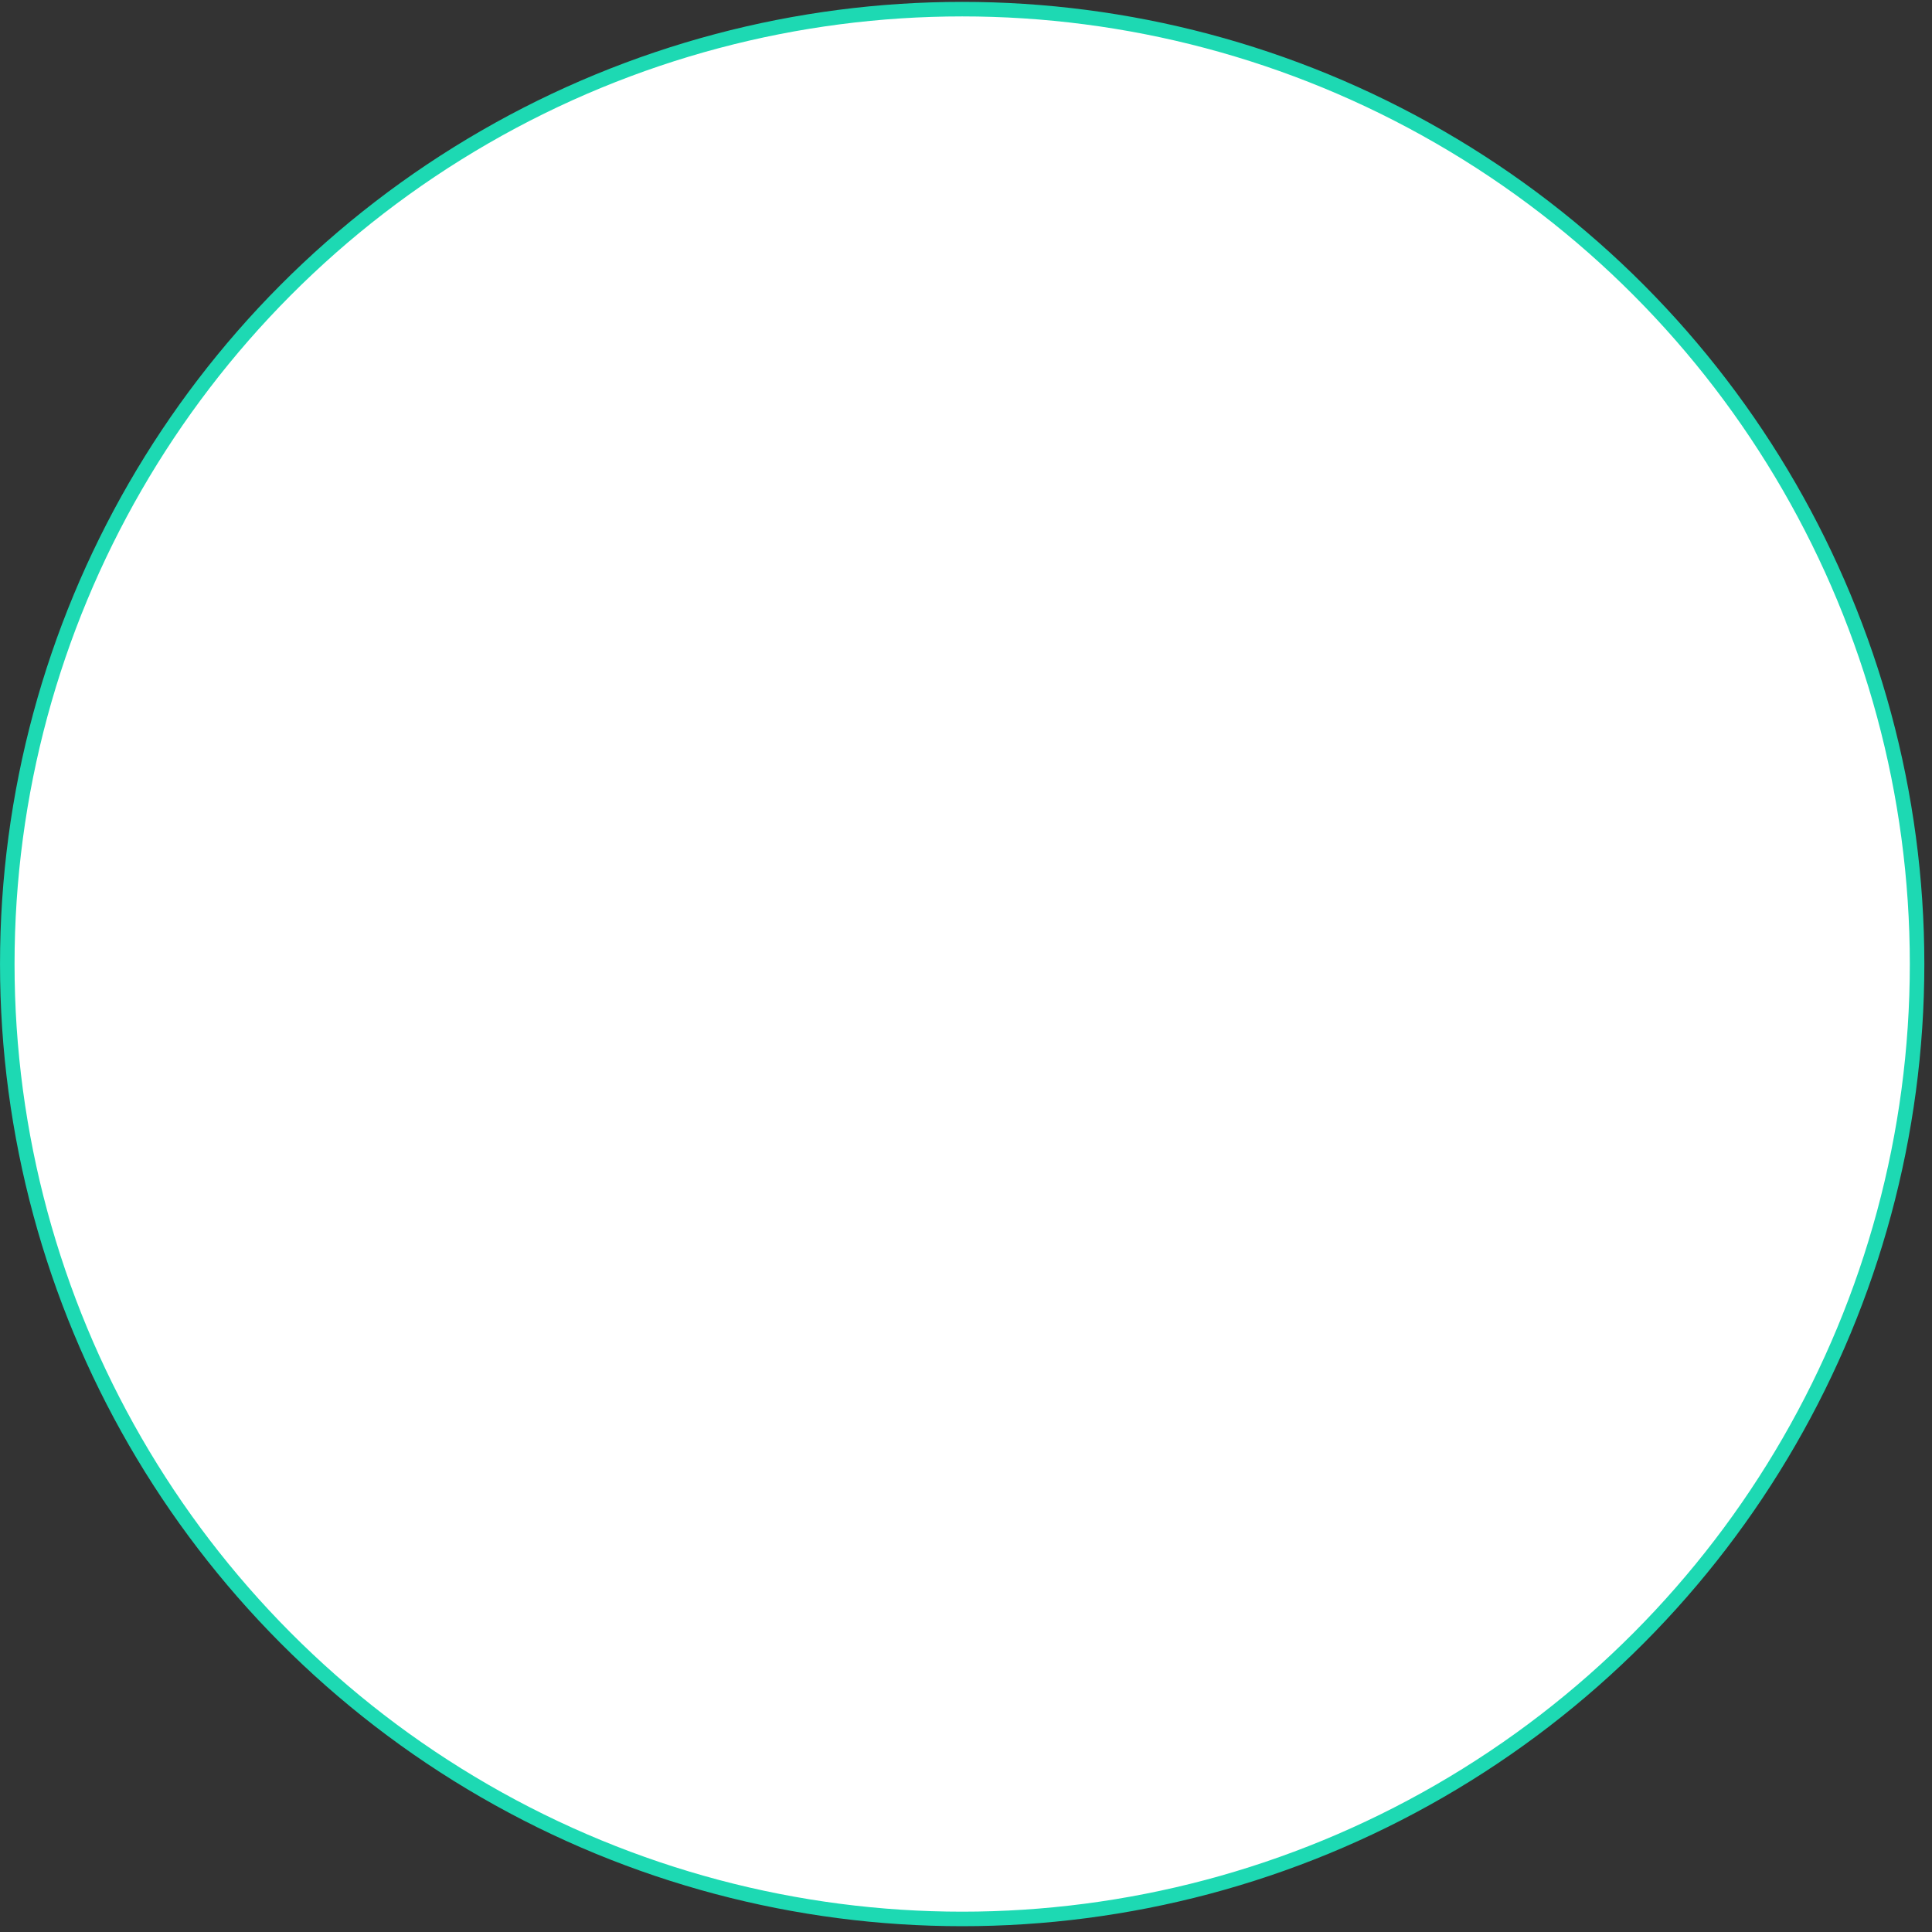 <svg width="216" height="216" viewBox="0 0 216 216" fill="none" xmlns="http://www.w3.org/2000/svg">
<rect x="0" y="0" width="216" height="216" fill="#333333" stroke="none"/>
<circle cx="107.573" cy="107.781" r="106.759" fill="white" stroke="#1DD9B3" stroke-width="1.624"/>
</svg>
